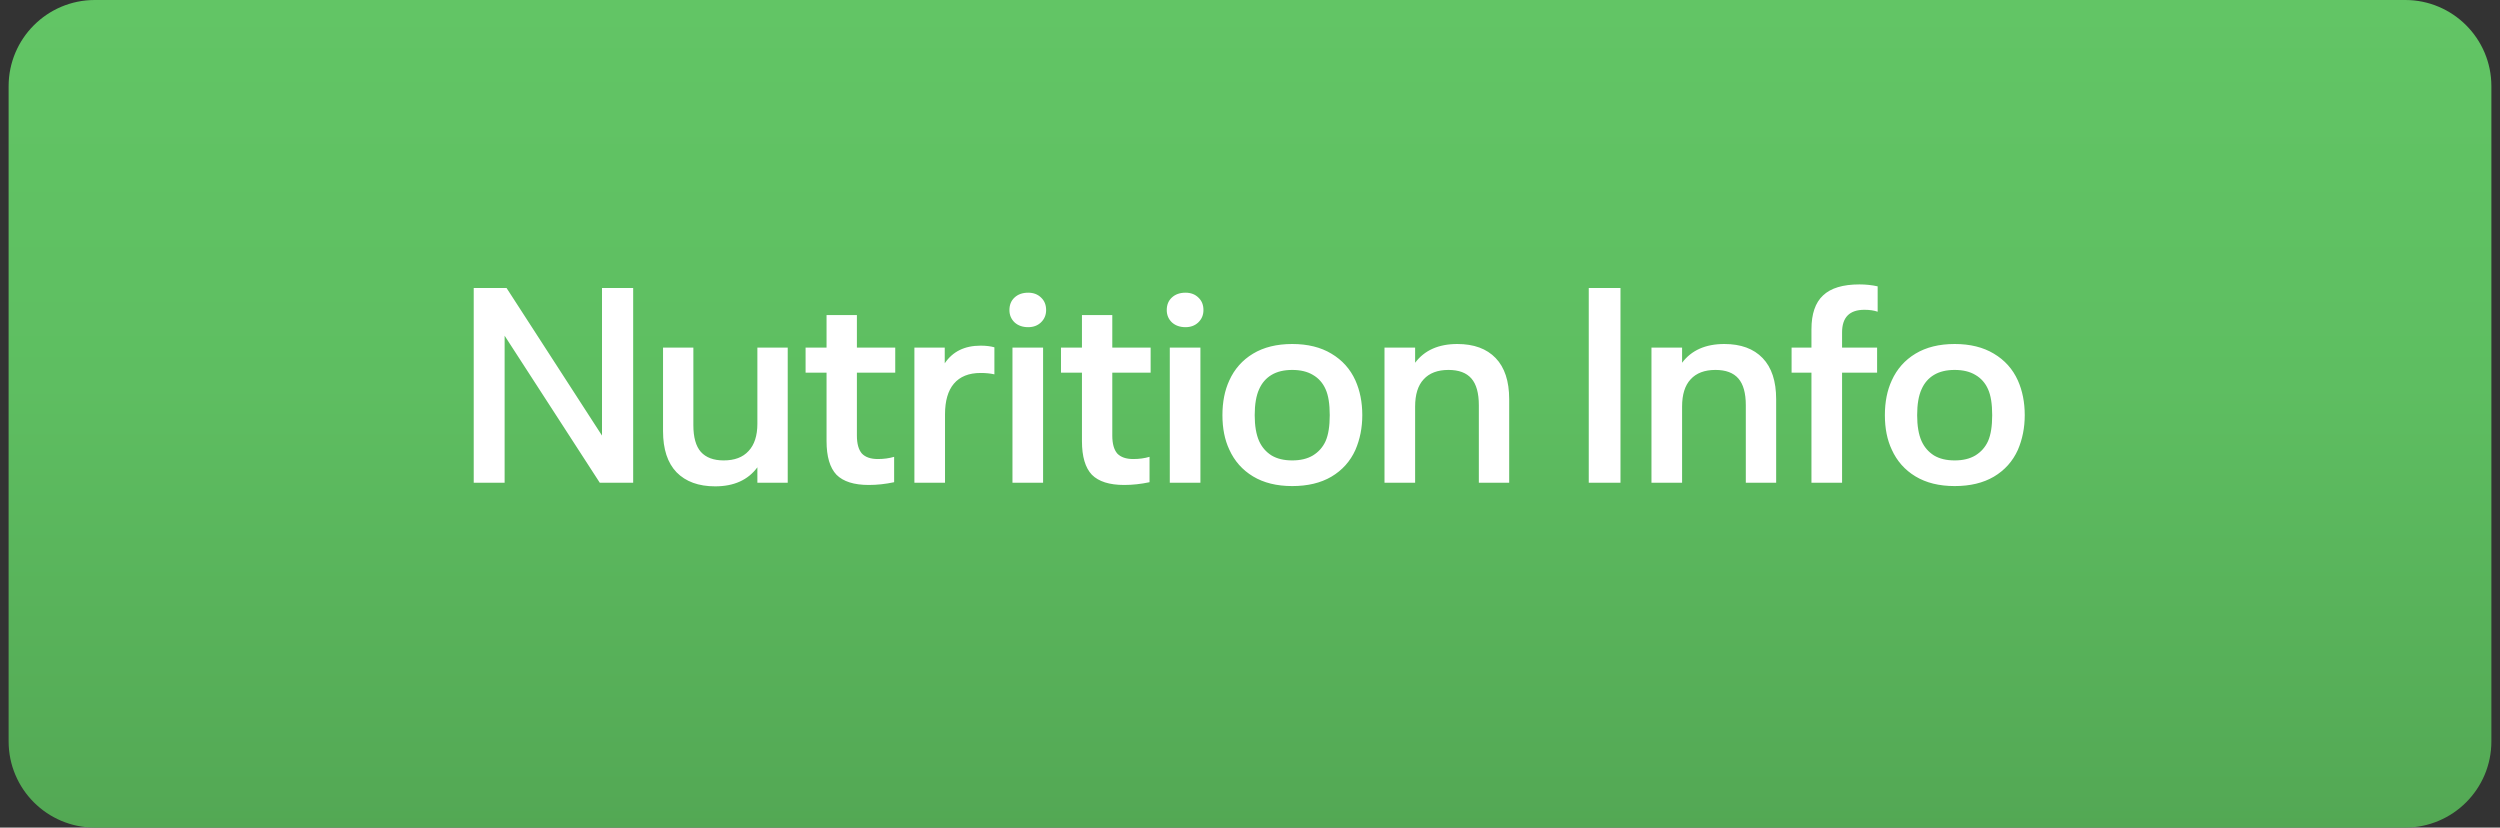 <svg width="145" height="48" viewBox="0 0 145 48" fill="none" xmlns="http://www.w3.org/2000/svg">
<rect x="0" y="0" width="145" height="48" fill="#333333" stroke="none"/>
<path d="M0.5 5C0.5 2.239 2.739 0 5.5 0H139.5C142.261 0 144.5 2.239 144.5 5V43C144.5 45.761 142.261 48 139.5 48H5.5C2.739 48 0.5 45.761 0.5 43V5Z" fill="url(#paint0_linear_1038_3155)"/>
<path d="M27.476 16.704H29.38L34.916 25.264V16.704H36.724V28H34.788L29.268 19.472V28H27.476V16.704ZM45.688 20.16V28H43.928V27.104C43.383 27.84 42.568 28.208 41.48 28.208C40.52 28.208 39.773 27.936 39.239 27.392C38.717 26.848 38.456 26.053 38.456 25.008V20.16H40.215V24.656C40.215 25.36 40.359 25.877 40.648 26.208C40.946 26.539 41.389 26.704 41.975 26.704C42.605 26.704 43.085 26.523 43.416 26.16C43.757 25.797 43.928 25.269 43.928 24.576V20.16H45.688ZM50.388 28.128C49.535 28.128 48.911 27.931 48.516 27.536C48.132 27.131 47.94 26.48 47.94 25.584V21.616H46.724V20.16H47.94V18.272H49.7V20.16H51.924V21.616H49.7V25.264C49.7 25.733 49.796 26.08 49.988 26.304C50.191 26.517 50.5 26.624 50.916 26.624C51.258 26.624 51.572 26.581 51.86 26.496V27.968C51.359 28.075 50.868 28.128 50.388 28.128ZM56.875 20.048C57.184 20.048 57.451 20.08 57.675 20.144V21.712C57.441 21.659 57.174 21.632 56.875 21.632C56.193 21.632 55.675 21.84 55.323 22.256C54.982 22.661 54.811 23.253 54.811 24.032V28H53.035V20.16H54.795V21.072C55.254 20.389 55.947 20.048 56.875 20.048ZM59.635 18.976C59.315 18.976 59.053 18.885 58.851 18.704C58.648 18.512 58.547 18.272 58.547 17.984C58.547 17.685 58.643 17.445 58.835 17.264C59.037 17.072 59.304 16.976 59.635 16.976C59.944 16.976 60.195 17.072 60.387 17.264C60.579 17.445 60.675 17.685 60.675 17.984C60.675 18.272 60.573 18.512 60.371 18.704C60.179 18.885 59.933 18.976 59.635 18.976ZM58.723 20.16H60.499V28H58.723V20.16ZM65.201 28.128C64.347 28.128 63.724 27.931 63.329 27.536C62.945 27.131 62.753 26.48 62.753 25.584V21.616H61.537V20.16H62.753V18.272H64.513V20.16H66.737V21.616H64.513V25.264C64.513 25.733 64.609 26.08 64.801 26.304C65.004 26.517 65.313 26.624 65.729 26.624C66.07 26.624 66.385 26.581 66.673 26.496V27.968C66.171 28.075 65.681 28.128 65.201 28.128ZM68.76 18.976C68.44 18.976 68.178 18.885 67.976 18.704C67.773 18.512 67.672 18.272 67.672 17.984C67.672 17.685 67.768 17.445 67.96 17.264C68.162 17.072 68.429 16.976 68.76 16.976C69.069 16.976 69.32 17.072 69.512 17.264C69.704 17.445 69.8 17.685 69.8 17.984C69.8 18.272 69.698 18.512 69.496 18.704C69.304 18.885 69.058 18.976 68.76 18.976ZM67.848 20.16H69.624V28H67.848V20.16ZM74.949 28.192C74.053 28.192 73.296 28.005 72.677 27.632C72.058 27.259 71.6 26.741 71.301 26.08C71.034 25.515 70.901 24.848 70.901 24.08C70.901 23.312 71.034 22.64 71.301 22.064C71.6 21.403 72.058 20.885 72.677 20.512C73.296 20.139 74.053 19.952 74.949 19.952C75.845 19.952 76.603 20.139 77.221 20.512C77.85 20.885 78.314 21.403 78.613 22.064C78.88 22.661 79.013 23.333 79.013 24.08C79.013 24.805 78.88 25.477 78.613 26.096C78.314 26.757 77.85 27.275 77.221 27.648C76.603 28.011 75.845 28.192 74.949 28.192ZM74.949 26.704C75.429 26.704 75.829 26.608 76.149 26.416C76.48 26.213 76.725 25.936 76.885 25.584C77.045 25.221 77.125 24.72 77.125 24.08C77.125 23.429 77.045 22.928 76.885 22.576C76.725 22.213 76.48 21.936 76.149 21.744C75.829 21.552 75.429 21.456 74.949 21.456C74.469 21.456 74.069 21.552 73.749 21.744C73.429 21.936 73.189 22.213 73.029 22.576C72.859 22.949 72.773 23.451 72.773 24.08C72.773 24.699 72.859 25.2 73.029 25.584C73.189 25.936 73.429 26.213 73.749 26.416C74.069 26.608 74.469 26.704 74.949 26.704ZM84.525 19.952C85.485 19.952 86.226 20.224 86.749 20.768C87.271 21.312 87.533 22.107 87.533 23.152V28H85.773V23.504C85.773 22.8 85.629 22.283 85.341 21.952C85.053 21.621 84.61 21.456 84.013 21.456C83.383 21.456 82.903 21.637 82.573 22C82.242 22.352 82.077 22.88 82.077 23.584V28H80.301V20.16H82.077V21.04C82.621 20.315 83.437 19.952 84.525 19.952ZM92.148 16.704H93.988V28H92.148V16.704ZM100.009 19.952C100.969 19.952 101.71 20.224 102.233 20.768C102.756 21.312 103.017 22.107 103.017 23.152V28H101.257V23.504C101.257 22.8 101.113 22.283 100.825 21.952C100.537 21.621 100.094 21.456 99.497 21.456C98.868 21.456 98.388 21.637 98.057 22C97.727 22.352 97.561 22.88 97.561 23.584V28H95.785V20.16H97.561V21.04C98.105 20.315 98.921 19.952 100.009 19.952ZM105.064 21.616H103.912V20.16H105.064V19.104C105.064 18.208 105.288 17.552 105.736 17.136C106.184 16.709 106.888 16.496 107.848 16.496C108.211 16.496 108.563 16.533 108.904 16.608V18.08C108.691 18.005 108.435 17.968 108.136 17.968C107.272 17.968 106.84 18.405 106.84 19.28V20.16H108.872V21.616H106.84V28H105.064V21.616ZM113.371 28.192C112.475 28.192 111.718 28.005 111.099 27.632C110.48 27.259 110.022 26.741 109.723 26.08C109.456 25.515 109.323 24.848 109.323 24.08C109.323 23.312 109.456 22.64 109.723 22.064C110.022 21.403 110.48 20.885 111.099 20.512C111.718 20.139 112.475 19.952 113.371 19.952C114.267 19.952 115.024 20.139 115.643 20.512C116.272 20.885 116.736 21.403 117.035 22.064C117.302 22.661 117.435 23.333 117.435 24.08C117.435 24.805 117.302 25.477 117.035 26.096C116.736 26.757 116.272 27.275 115.643 27.648C115.024 28.011 114.267 28.192 113.371 28.192ZM113.371 26.704C113.851 26.704 114.251 26.608 114.571 26.416C114.902 26.213 115.147 25.936 115.307 25.584C115.467 25.221 115.547 24.72 115.547 24.08C115.547 23.429 115.467 22.928 115.307 22.576C115.147 22.213 114.902 21.936 114.571 21.744C114.251 21.552 113.851 21.456 113.371 21.456C112.891 21.456 112.491 21.552 112.171 21.744C111.851 21.936 111.611 22.213 111.451 22.576C111.28 22.949 111.195 23.451 111.195 24.08C111.195 24.699 111.28 25.2 111.451 25.584C111.611 25.936 111.851 26.213 112.171 26.416C112.491 26.608 112.891 26.704 113.371 26.704Z" fill="white"/>
<defs>
<linearGradient id="paint0_linear_1038_3155" x1="72.5" y1="0" x2="72.5" y2="48" gradientUnits="userSpaceOnUse">
<stop stop-color="#62C565"/>
<stop offset="0.464" stop-color="#5EBE61"/>
<stop offset="1" stop-color="#53A854"/>
</linearGradient>
</defs>
</svg>
